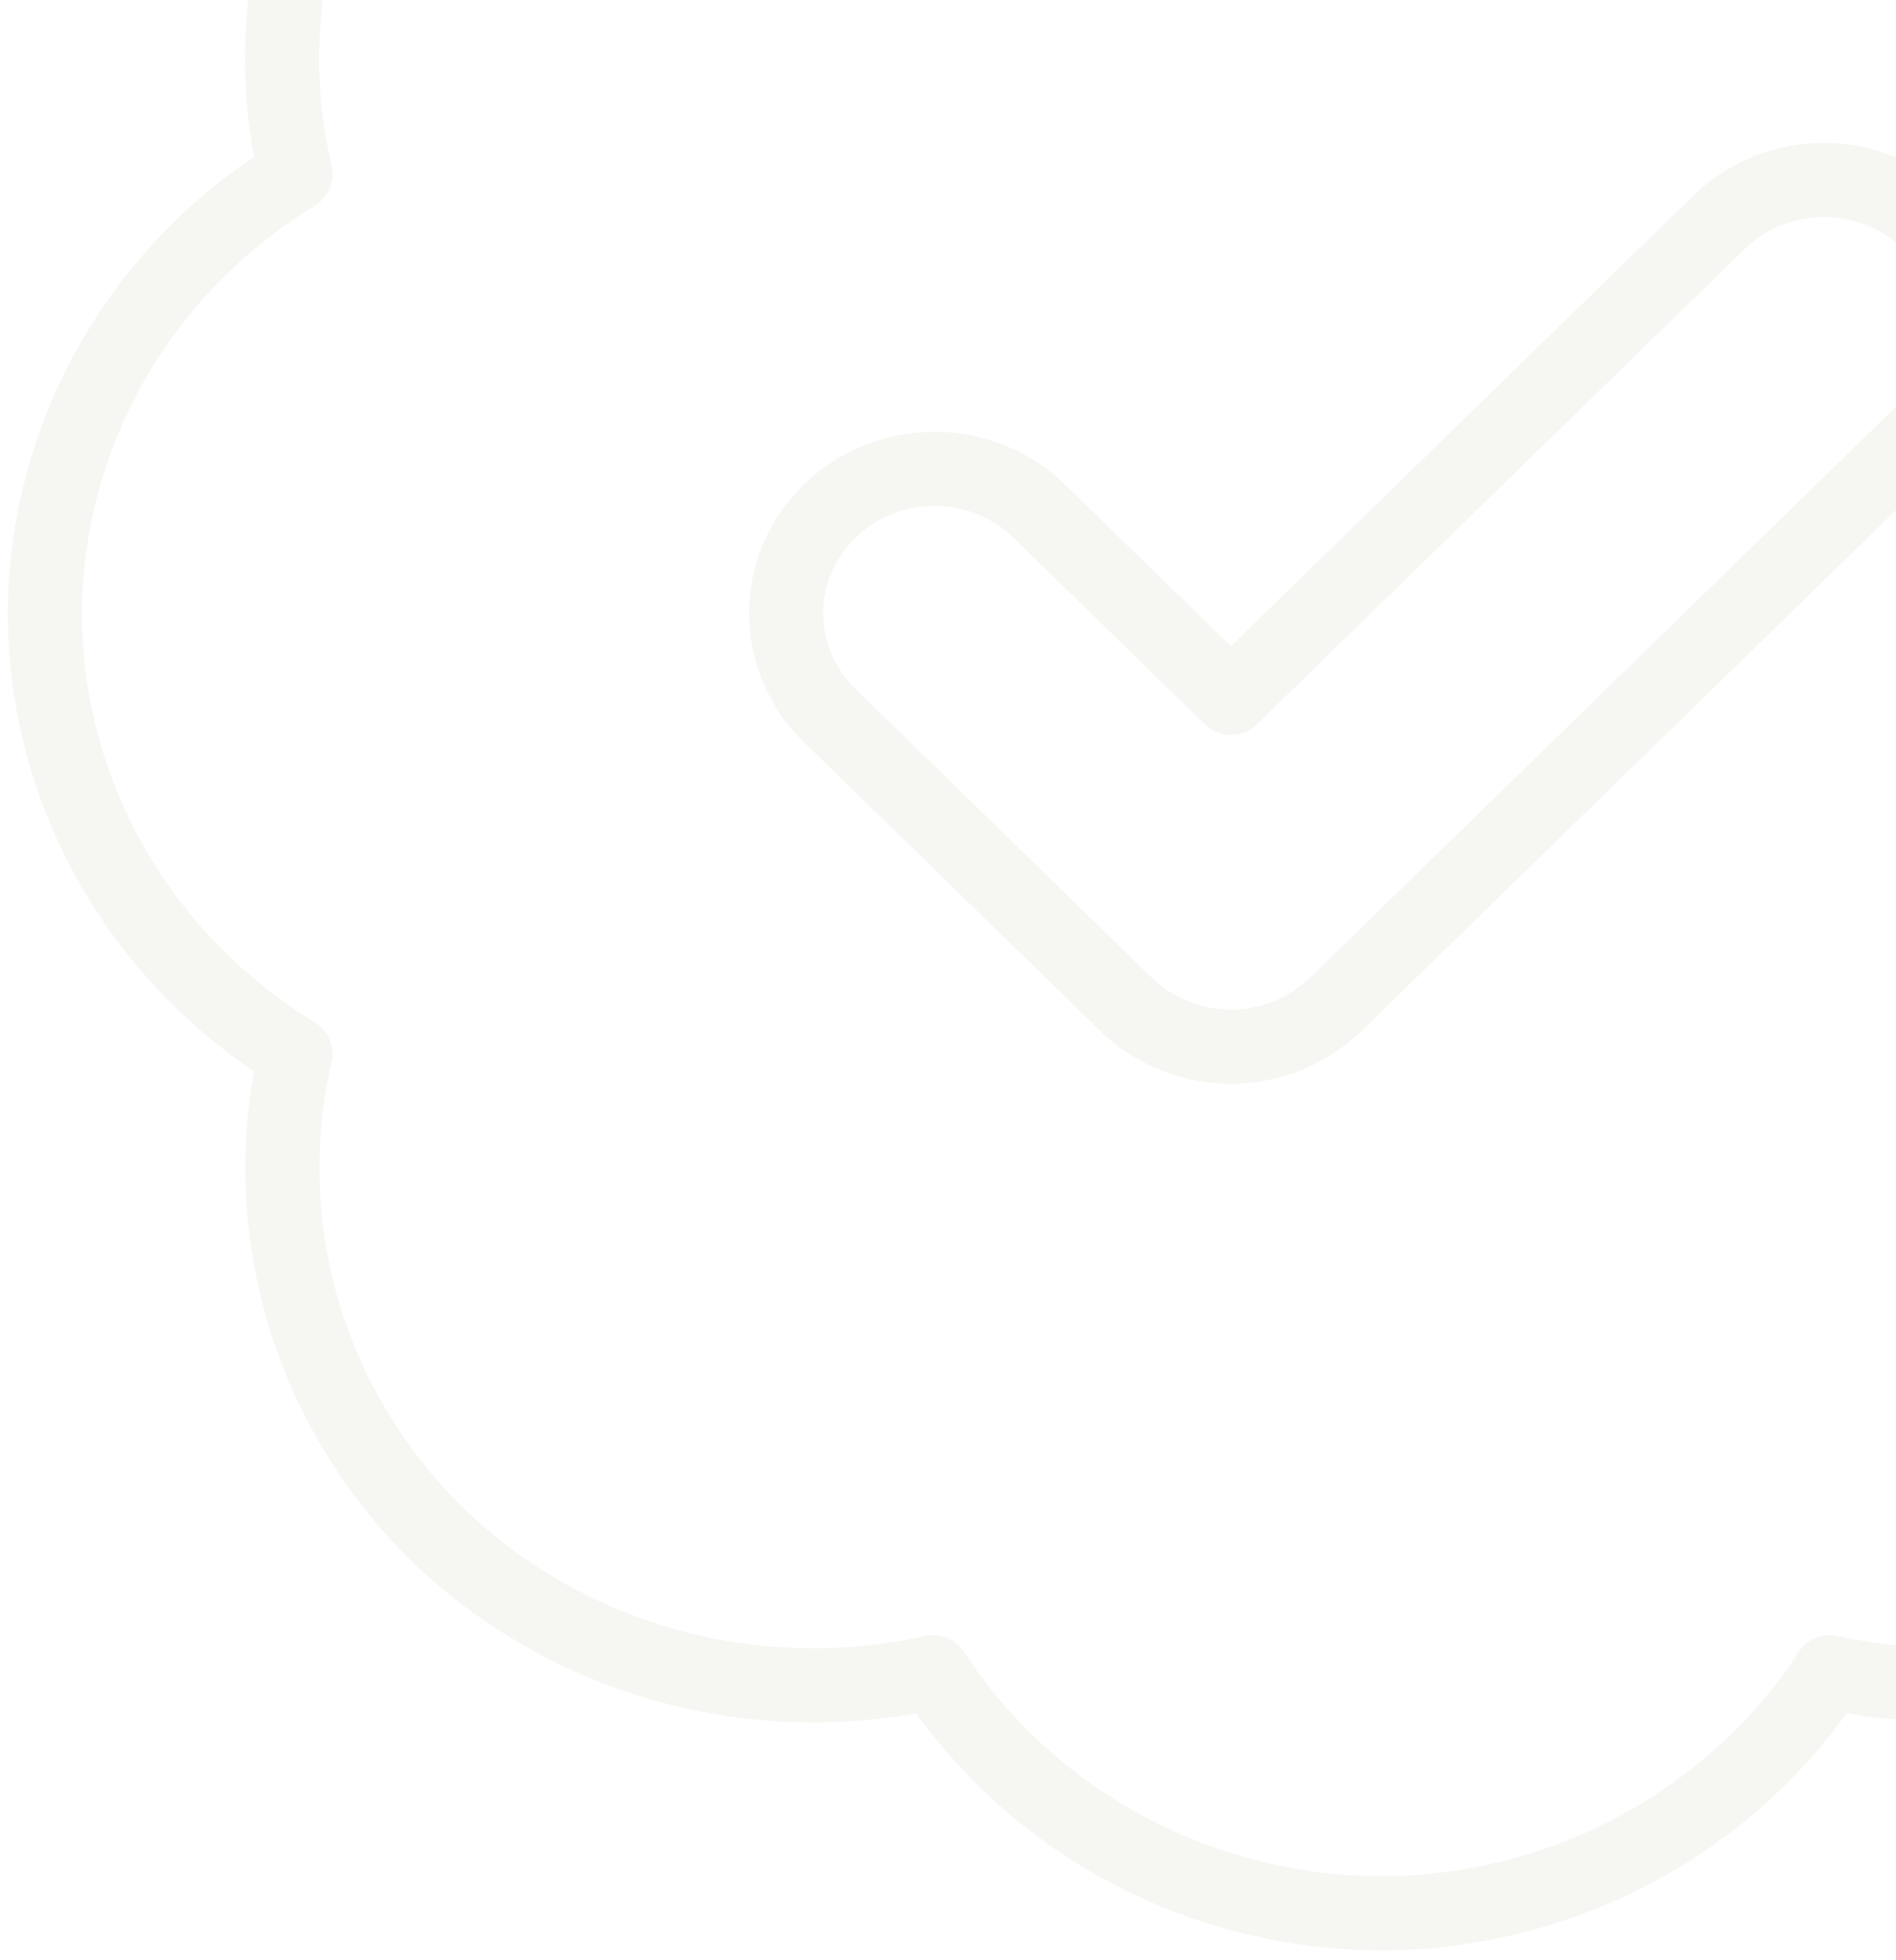 <svg width="179" height="185" viewBox="0 0 179 185" fill="none" xmlns="http://www.w3.org/2000/svg">
<path fill-rule="evenodd" clip-rule="evenodd" d="M105.828 -58.734C113.293 -62.741 121.68 -64.837 130.203 -64.826C138.653 -64.82 146.966 -62.744 154.376 -58.788C161.787 -54.833 168.057 -49.125 172.611 -42.191C180.897 -43.999 189.517 -43.739 197.672 -41.433C205.826 -39.127 213.251 -34.85 219.255 -29.001C225.259 -23.151 229.648 -15.918 232.015 -7.974C234.382 -0.029 234.65 8.369 232.793 16.442C239.957 20.874 245.856 26.998 249.942 34.245C254.028 41.491 256.169 49.626 256.166 57.894C256.16 66.126 254.029 74.225 249.969 81.444C245.91 88.664 240.051 94.773 232.933 99.209C234.79 107.282 234.522 115.68 232.155 123.625C229.788 131.569 225.399 138.802 219.395 144.652C213.39 150.501 205.966 154.778 197.812 157.084C189.657 159.39 181.037 159.65 172.751 157.842C168.201 164.821 161.916 170.568 154.478 174.549C147.039 178.53 138.69 180.615 130.203 180.613C121.788 180.547 113.524 178.428 106.165 174.451C98.806 170.473 92.587 164.763 88.076 157.842C79.762 159.705 71.099 159.482 62.898 157.192C54.698 154.903 47.228 150.622 41.189 144.752C35.257 138.896 30.93 131.682 28.606 123.771C26.283 115.861 26.038 107.509 27.893 99.482C20.657 95.07 14.691 88.938 10.554 81.664C6.416 74.389 4.244 66.21 4.24 57.894C4.268 49.6 6.451 41.449 10.587 34.2C14.724 26.951 20.677 20.842 27.893 16.442C26.02 8.426 26.243 0.081 28.542 -7.829C30.84 -15.738 35.141 -22.959 41.049 -28.828C50.051 -37.654 62.157 -42.82 74.919 -43.282C79.16 -43.345 83.393 -42.887 87.516 -41.918C92.061 -48.942 98.362 -54.728 105.828 -58.734ZM182.088 40.265C187.553 34.94 187.553 26.306 182.088 20.981C176.622 15.656 167.76 15.656 162.294 20.981L116.207 65.881L98.112 48.252C92.646 42.927 83.785 42.927 78.319 48.252C72.853 53.577 72.853 62.211 78.319 67.536L106.311 94.806C111.777 100.132 120.638 100.132 126.104 94.806L182.088 40.265Z" stroke="#6B7B42" stroke-opacity="0.06" stroke-width="7" stroke-linecap="round" stroke-linejoin="round"/>
</svg>
